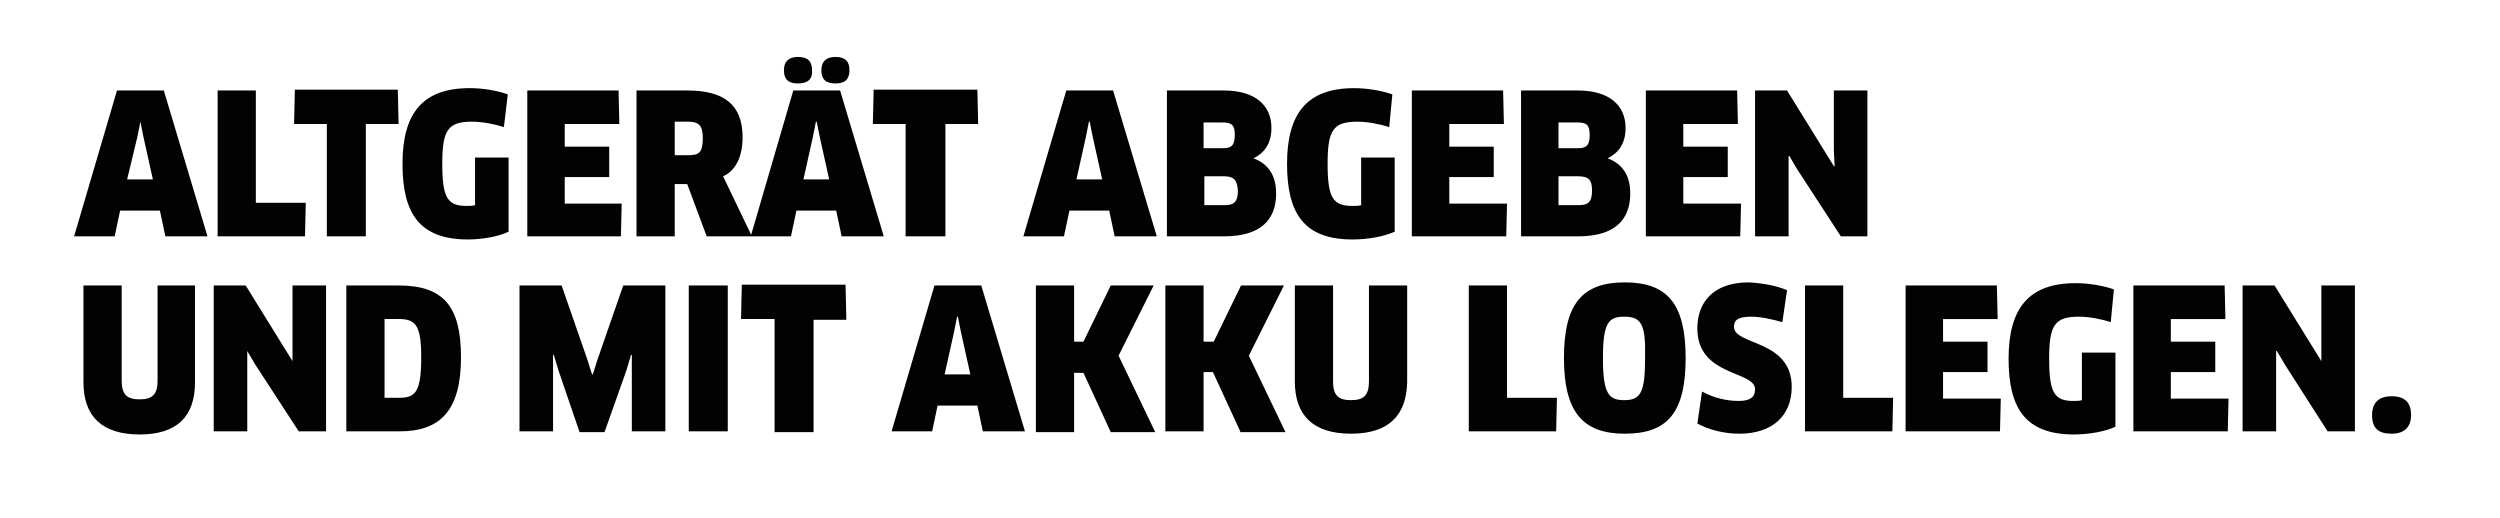 <svg enable-background="new 0 0 320.5 66.4" viewBox="0 0 320.5 66.4" xmlns="http://www.w3.org/2000/svg"><path clip-rule="evenodd" d="m306.6 55.6c-1.7 0-2.5-.7-2.5-2.4 0-1.5.8-2.4 2.5-2.4 1.8 0 2.5.9 2.5 2.4s-.8 2.4-2.5 2.4zm-13.7-8.9-1-1.7h-.1v2 8.3h-4.3v-18.7h4.1l6 9.7v-2-7.7h4.3v18.7h-3.5zm-7.2 4.4-.1 4.2h-12.1v-18.7h11.7l.1 4.3h-7v2.9h5.7v3.9h-5.7v3.4zm-19.8 4.6c-6.2 0-8.4-3.3-8.4-9.7 0-6.5 2.6-9.7 8.6-9.7 1.6 0 3.5.3 4.9.8l-.4 4.2c-1.2-.4-2.8-.7-4.1-.7-3.1 0-3.8 1.1-3.8 5.4 0 4.4.7 5.4 3.1 5.4.4 0 .8 0 1.1-.1v-6.1h4.3v9.5c-1.2.6-3.4 1-5.3 1zm-9.4-4.6-.1 4.2h-12.1v-18.7h11.7l.1 4.3h-7v2.9h5.7v3.9h-5.7v3.4zm-25.1 4.2v-18.7h4.9v14.4h6.4l-.1 4.3zm-1-33.6-1-1.7h-.1v2 8.3h-4.3v-18.7h4.1l6 9.7h.1l-.1-2v-7.7h4.3v18.7h-3.4zm-1.3 15.5-.6 4.1c-1.4-.4-2.8-.7-4-.7-1.8 0-2.2.5-2.2 1.3 0 2.4 7.4 1.6 7.4 7.7 0 3.7-2.5 6-6.7 6-2 0-3.9-.5-5.4-1.3l.6-4.1c1.5.8 3.1 1.2 4.7 1.2 1.5 0 2.1-.5 2.1-1.5 0-2.4-7.4-1.6-7.4-7.8 0-3.3 2-5.9 6.6-5.9 1.7.1 3.5.4 4.9 1zm-5.9-11.1-.1 4.2h-12.1v-18.7h11.7l.1 4.3h-7v2.9h5.7v3.9h-5.7v3.4zm-14.9 29.5c-5.4 0-7.8-2.8-7.8-9.7s2.3-9.7 7.8-9.7 7.8 2.8 7.8 9.7c0 7.1-2.4 9.7-7.8 9.7zm-.1-15c-2 0-2.7.8-2.7 5.3s.7 5.4 2.7 5.4c2.1 0 2.7-.9 2.7-5.4.1-4.4-.5-5.3-2.7-5.3zm.8-15.8c0 3.4-2 5.5-6.7 5.5h-7.3v-18.7h7.3c4 0 6.1 1.9 6.1 4.8 0 2-.9 3.2-2.3 3.9 1.9.7 2.9 2.2 2.9 4.5zm-6.8-9.1h-2.4v3.3h2.5c1.1 0 1.5-.4 1.5-1.7s-.4-1.6-1.6-1.6zm.1 6.9h-2.5v3.7h2.6c1.2 0 1.7-.4 1.7-1.9 0-1.3-.4-1.8-1.8-1.8zm-2.8 32.7h-11.2v-18.7h4.9v14.4h6.4zm-6.3-29.2-.1 4.2h-12.1v-18.7h11.7l.1 4.3h-7v2.9h5.7v3.9h-5.7v3.4zm-20 29.5c-4.8 0-7.2-2.3-7.2-6.7v-12.3h4.9v12.3c0 1.7.6 2.4 2.3 2.4s2.3-.7 2.3-2.4v-12.3h4.9v12.4c-.1 4.3-2.4 6.6-7.2 6.6zm.2-24.9c-6.2 0-8.4-3.3-8.4-9.7 0-6.5 2.6-9.7 8.6-9.7 1.6 0 3.5.3 4.9.8l-.4 4.2c-1.2-.4-2.8-.7-4.1-.7-3.1 0-3.8 1.1-3.8 5.4 0 4.4.7 5.4 3.2 5.4.4 0 .8 0 1.1-.1v-6.1h4.3v9.5c-1.3.6-3.4 1-5.4 1zm-14.4 24.6-3.5-7.6h-1.2v7.6h-4.9v-18.7h4.9v7.2h1.3l3.5-7.2h5.5l-4.5 9 4.7 9.8h-5.8zm4.6-30.5c0 3.4-2 5.5-6.7 5.5h-7.3v-18.7h7.3c4 0 6.1 1.9 6.1 4.8 0 2-.9 3.2-2.3 3.9 1.9.7 2.9 2.2 2.9 4.5zm-6.9-9.1h-2.4v3.3h2.5c1.1 0 1.5-.4 1.5-1.7s-.4-1.6-1.6-1.6zm.2 6.9h-2.5v3.7h2.6c1.2 0 1.7-.4 1.7-1.9-.1-1.3-.5-1.8-1.8-1.8zm-14.7 4.4h-5.1l-.7 3.3h-5.2l5.5-18.7h6l5.6 18.7h-5.4zm-2.1-9.4-.4-2h-.1l-.4 2-1.2 5.4h3.3zm-14.1 37.7-.7-3.3h-5.1l-.7 3.3h-5.2l5.5-18.7h6l5.6 18.7zm-2.8-12.7-.4-2h-.1l-.4 2-1.2 5.4h3.3zm-2.1-12.3h-5v-14.4h-4.2l.1-4.4h13.3l.1 4.4h-4.2v14.4zm-14-19.6c-1.2 0-1.8-.5-1.8-1.7 0-1.1.6-1.7 1.8-1.7 1.3 0 1.8.6 1.8 1.7s-.5 1.7-1.8 1.7zm-4.8 0c-1.2 0-1.8-.5-1.8-1.7 0-1.1.6-1.7 1.8-1.7 1.3 0 1.8.6 1.8 1.7.1 1.1-.5 1.7-1.8 1.7zm-.6.9h6l5.6 18.7h-5.4l-.7-3.3h-5.1l-.7 3.3h-5.1-.1-5.6l-2.5-6.7h-1.6v6.7h-4.9v-18.7h6.5c4.7 0 7.1 1.8 7.1 6 0 2.5-.9 4.3-2.5 5l3.6 7.5zm4.6 11.4-1.2-5.4-.4-2h-.1l-.4 2-1.2 5.4zm-18.1-7.4h-1.7v4.3h1.7c1.4 0 1.9-.3 1.9-2.2 0-1.6-.5-2.1-1.9-2.1zm-2.7 39.7h-4.5v-7.8-2h-.1l-.6 2-2.8 7.9h-3.2l-2.7-7.9-.6-2h-.1v2 7.8h-4.3v-18.7h5.4l3.3 9.5.6 1.9h.1l.6-1.9 3.3-9.5h5.4v18.7zm-5.8-29.2-.1 4.2h-12v-18.7h11.7l.1 4.3h-7v2.9h5.7v3.9h-5.7v3.4zm-19.7 4.6c-6.2 0-8.4-3.3-8.4-9.7 0-6.5 2.6-9.7 8.6-9.7 1.7 0 3.5.3 4.9.8l-.5 4.2c-1.2-.4-2.8-.7-4.1-.7-3.1 0-3.8 1.1-3.8 5.4 0 4.4.7 5.4 3.1 5.4.4 0 .8 0 1.1-.1v-6.1h4.3v9.5c-1.2.6-3.3 1-5.2 1zm-13.1-.4h-5v-14.4h-4.2l.1-4.4h13.2l.1 4.4h-4.2zm-7.8 0h-11.2v-18.7h4.9v14.4h6.4zm-1.6 16v-2-7.7h4.3v18.7h-3.5l-5.6-8.6-1-1.7v2 8.3h-4.3v-18.7h4.1zm-17-19.3h-5.1l-.7 3.3h-5.2l5.5-18.7h6l5.6 18.7h-5.4zm-2.1-9.4-.4-2-.4 2-1.3 5.4h3.3zm-2.8 31.2c0 1.7.6 2.4 2.3 2.4s2.3-.7 2.3-2.4v-12.2h4.8v12.4c0 4.4-2.3 6.7-7.1 6.7s-7.2-2.3-7.2-6.7v-12.4h4.9zm43.5-3c0 6.9-2.7 9.5-7.9 9.5h-6.8v-18.7h6.7c5.7 0 8 2.6 8 9.2zm-9.8 5.2h1.8c2.1 0 2.9-.6 2.9-5.2 0-4.1-.7-4.9-2.9-4.9h-1.8zm44 4.3h-5v-18.7h5zm15.1-18.7.1 4.4h-4.2v14.4h-5v-14.5h-4.3l.1-4.4h13.3zm29.2 7.2h1.3l3.5-7.2h5.5l-4.5 9 4.7 9.8h-5.7l-3.5-7.6h-1.2v7.6h-4.9v-18.8h4.9v7.2z" fill="#020204" fill-rule="evenodd"/></svg>